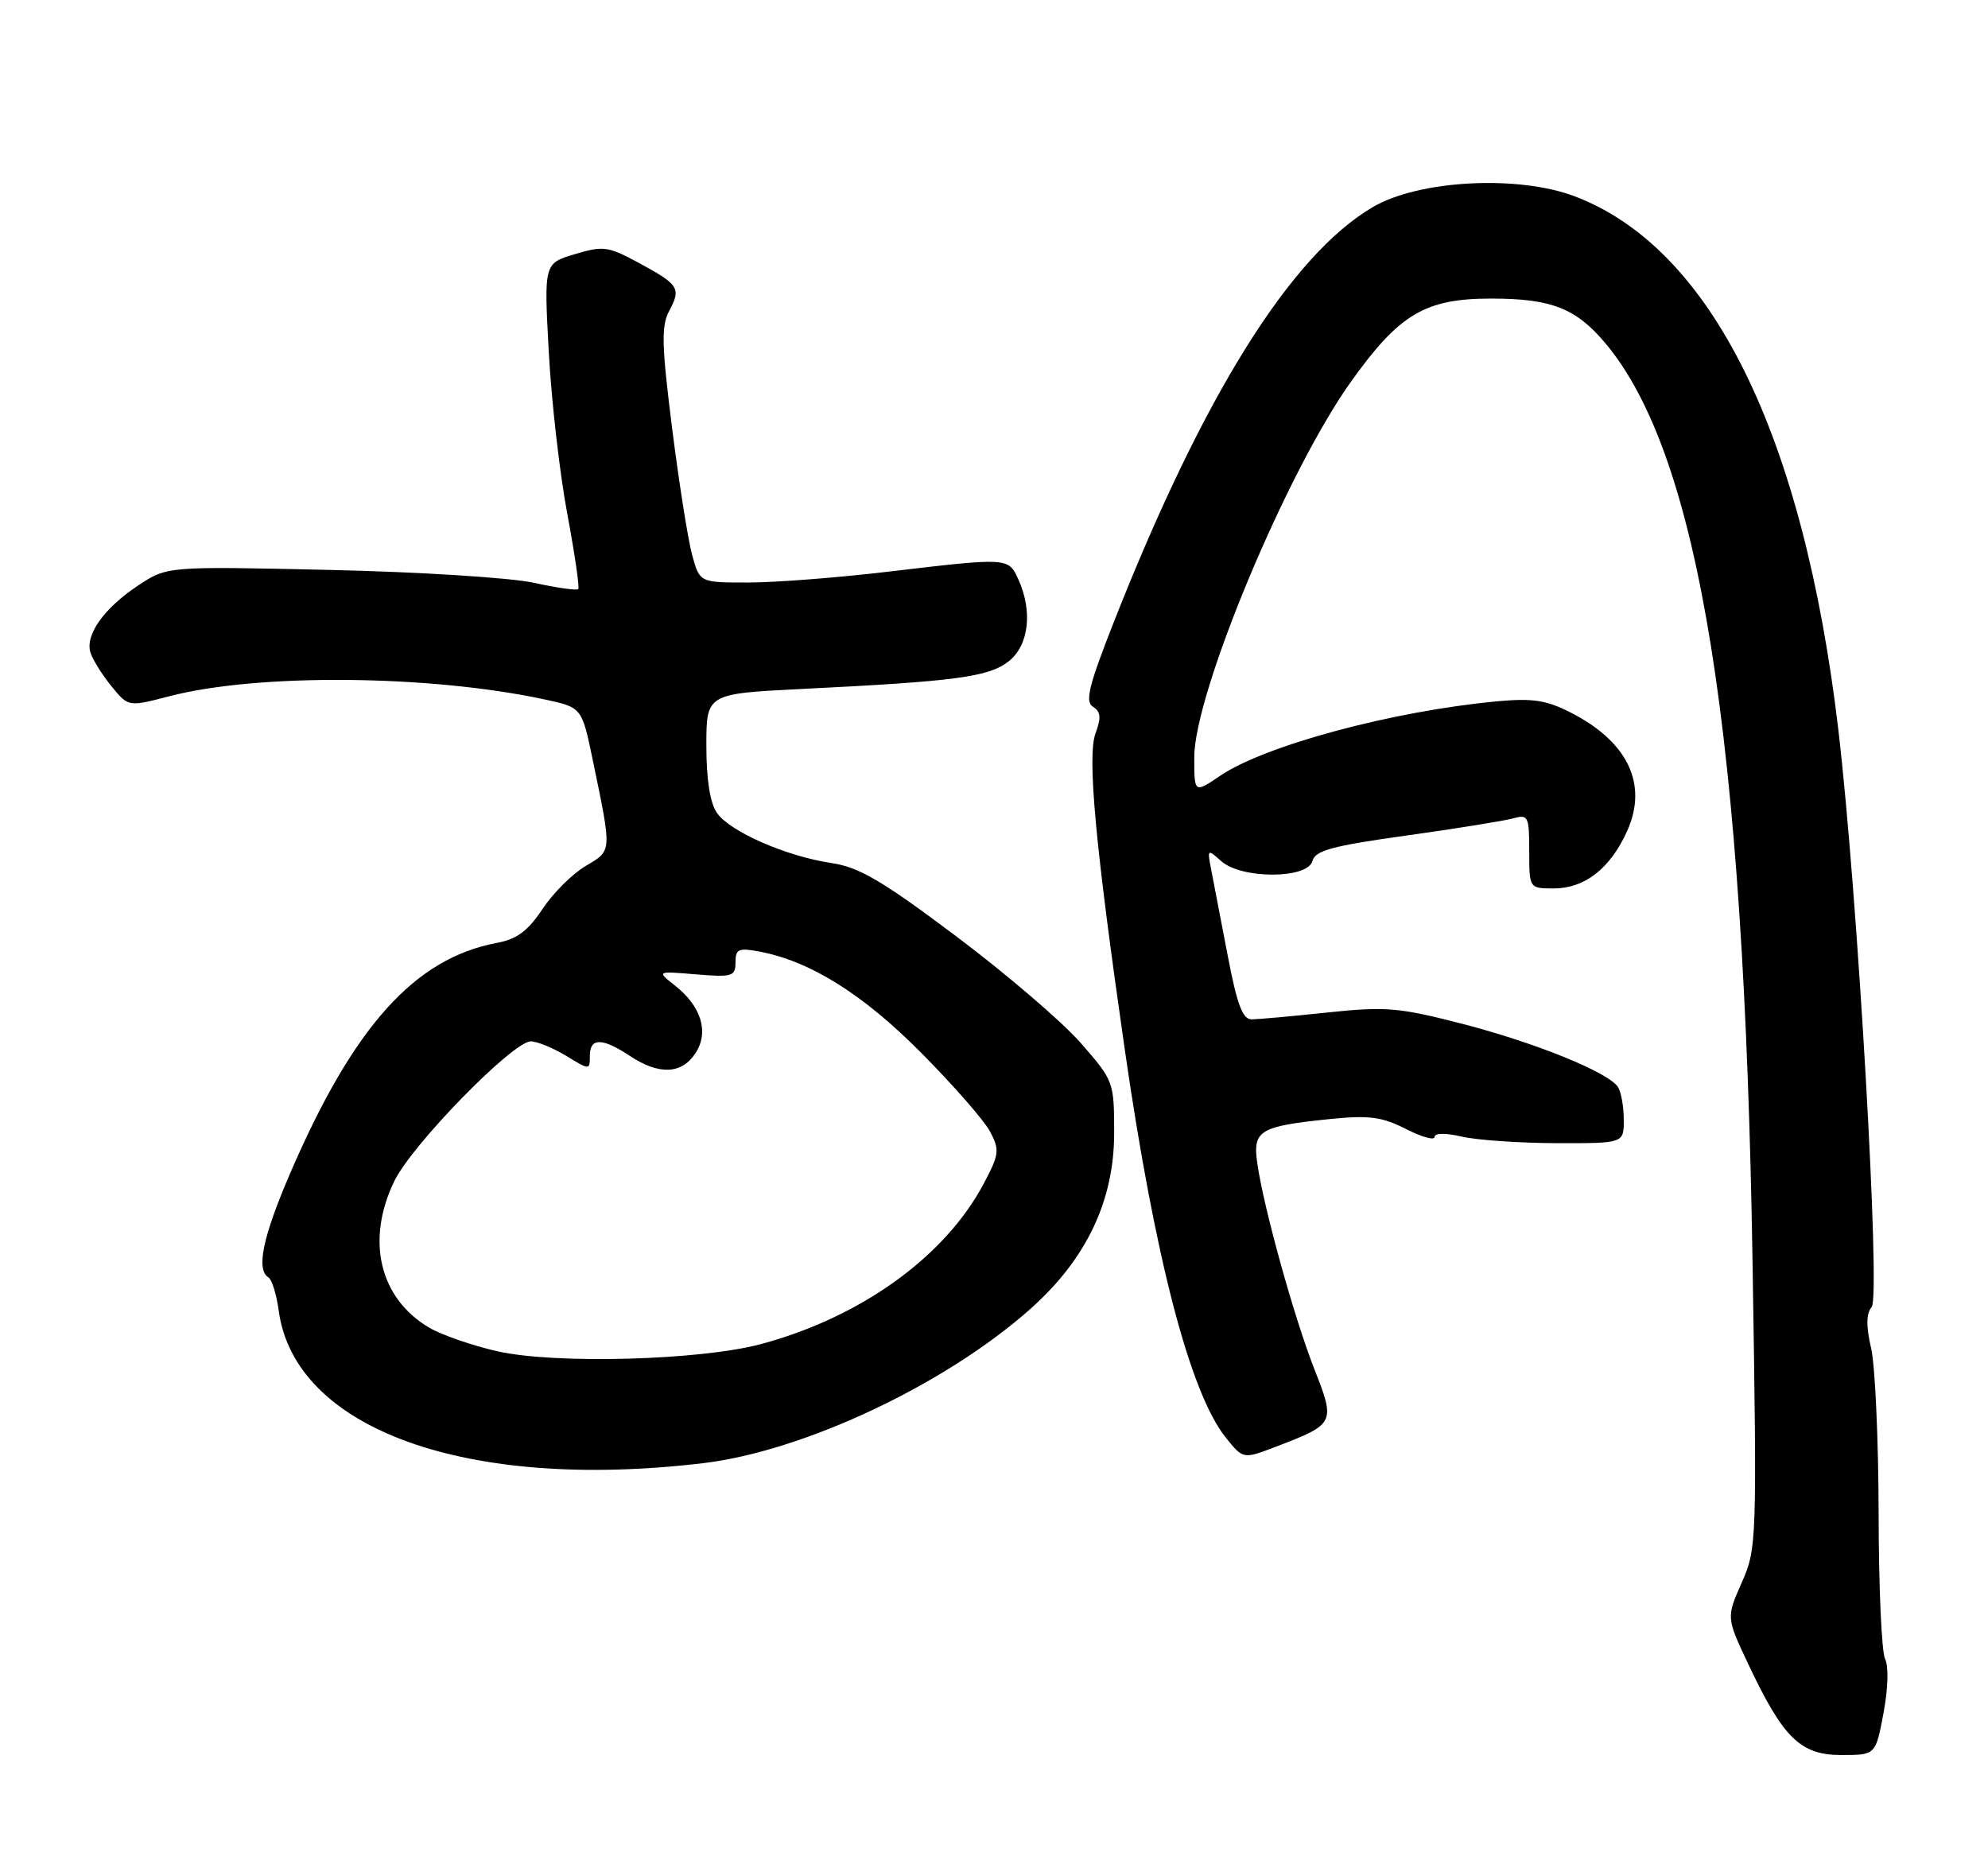 <?xml version="1.0" encoding="UTF-8" standalone="no"?>
<!DOCTYPE svg PUBLIC "-//W3C//DTD SVG 1.1//EN" "http://www.w3.org/Graphics/SVG/1.1/DTD/svg11.dtd" >
<svg xmlns="http://www.w3.org/2000/svg" xmlns:xlink="http://www.w3.org/1999/xlink" version="1.1" viewBox="0 0 273 256">
 <g >
 <path fill="currentColor"
d=" M 258.65 235.25 C 259.28 231.89 259.37 228.80 258.87 227.82 C 258.39 226.89 257.99 217.89 257.98 207.82 C 257.96 197.74 257.50 187.54 256.95 185.14 C 256.24 182.09 256.27 180.38 257.03 179.47 C 258.28 177.95 255.07 122.36 252.45 100.22 C 247.64 59.60 235.02 34.08 216.25 26.96 C 208.44 24.00 194.86 24.72 188.53 28.43 C 177.25 35.04 165.21 54.32 152.98 85.35 C 149.51 94.16 148.97 96.36 150.09 97.05 C 151.16 97.72 151.24 98.55 150.44 100.71 C 149.28 103.82 150.42 116.09 154.44 144.00 C 158.58 172.70 163.42 191.31 168.35 197.44 C 170.72 200.38 170.72 200.38 175.19 198.67 C 183.35 195.55 183.41 195.43 180.49 188.00 C 177.71 180.92 173.50 165.75 172.65 159.70 C 172.01 155.21 172.95 154.65 182.81 153.65 C 188.00 153.13 189.81 153.37 193.06 155.03 C 195.23 156.14 197.00 156.63 197.00 156.13 C 197.00 155.58 198.51 155.56 200.75 156.08 C 202.81 156.56 208.66 156.96 213.75 156.98 C 223.00 157.00 223.00 157.00 222.98 153.75 C 222.98 151.96 222.62 149.96 222.20 149.29 C 220.91 147.27 211.01 143.24 200.84 140.60 C 192.12 138.35 190.32 138.19 182.34 139.03 C 177.48 139.55 172.77 139.97 171.89 139.98 C 170.65 140.00 169.88 137.96 168.60 131.25 C 167.68 126.44 166.66 121.15 166.34 119.50 C 165.77 116.58 165.80 116.55 167.70 118.25 C 170.47 120.73 179.58 120.72 180.23 118.23 C 180.61 116.79 182.96 116.15 193.10 114.74 C 199.92 113.79 206.51 112.73 207.75 112.39 C 209.87 111.80 210.00 112.06 210.00 116.88 C 210.00 122.00 210.00 122.00 213.37 122.00 C 217.62 122.00 221.13 119.26 223.44 114.13 C 226.34 107.71 223.56 101.86 215.70 97.85 C 212.35 96.14 210.46 95.85 205.54 96.31 C 191.21 97.65 173.68 102.37 167.54 106.54 C 164.00 108.94 164.00 108.94 164.00 103.99 C 164.00 95.20 176.68 64.80 185.51 52.43 C 192.17 43.10 195.71 41.00 204.78 41.00 C 213.03 41.00 216.40 42.32 220.44 47.11 C 233.37 62.48 239.52 100.85 240.67 173.52 C 241.28 211.79 241.25 212.64 239.18 217.33 C 237.06 222.12 237.06 222.12 240.11 228.58 C 244.90 238.71 247.25 241.00 252.87 241.00 C 257.57 241.00 257.57 241.00 258.65 235.25 Z  M 96.50 200.93 C 110.38 199.29 129.83 190.12 141.51 179.73 C 149.20 172.88 153.00 164.89 153.00 155.57 C 153.00 148.56 152.94 148.40 148.40 143.21 C 145.87 140.32 138.18 133.73 131.32 128.58 C 121.12 120.92 117.98 119.08 114.17 118.51 C 107.98 117.59 100.27 114.22 98.46 111.64 C 97.51 110.28 97.00 107.05 97.00 102.41 C 97.00 95.26 97.00 95.26 110.25 94.60 C 131.31 93.56 135.78 92.96 138.52 90.81 C 141.29 88.63 141.84 83.94 139.84 79.55 C 138.47 76.55 138.47 76.55 122.00 78.50 C 115.12 79.32 106.48 79.99 102.80 79.99 C 96.09 80.00 96.09 80.00 95.06 76.25 C 94.49 74.19 93.25 66.35 92.30 58.83 C 90.85 47.32 90.79 44.76 91.91 42.67 C 93.56 39.58 93.24 39.08 87.67 36.07 C 83.52 33.83 82.83 33.73 78.94 34.90 C 74.70 36.17 74.70 36.17 75.36 48.33 C 75.72 55.03 76.86 65.00 77.89 70.50 C 78.92 76.00 79.60 80.68 79.41 80.89 C 79.21 81.11 76.45 80.72 73.27 80.02 C 70.10 79.33 57.48 78.53 45.23 78.26 C 22.96 77.76 22.96 77.76 19.00 80.38 C 14.23 83.54 11.61 87.26 12.45 89.70 C 12.79 90.69 14.09 92.75 15.35 94.29 C 17.63 97.07 17.63 97.07 23.25 95.61 C 35.38 92.45 58.93 92.65 74.76 96.04 C 79.90 97.14 79.90 97.14 81.39 104.32 C 84.05 117.16 84.08 116.75 80.42 118.92 C 78.60 119.99 75.94 122.65 74.49 124.83 C 72.50 127.84 70.98 128.97 68.23 129.48 C 56.92 131.61 48.54 140.95 39.84 161.13 C 36.08 169.86 35.14 174.35 36.87 175.42 C 37.34 175.71 37.97 177.75 38.27 179.95 C 40.45 196.26 64.06 204.77 96.50 200.93 Z  M 68.27 185.55 C 64.84 184.77 60.64 183.31 58.95 182.32 C 52.11 178.29 50.21 170.32 54.15 162.19 C 56.58 157.17 70.43 143.00 72.89 143.00 C 73.78 143.01 75.96 143.90 77.75 144.99 C 80.99 146.96 81.00 146.96 81.00 144.99 C 81.00 142.47 82.69 142.48 86.50 145.00 C 90.50 147.65 93.61 147.52 95.50 144.63 C 97.40 141.74 96.32 138.18 92.66 135.31 C 90.18 133.35 90.18 133.35 95.59 133.80 C 100.56 134.21 101.00 134.08 101.00 132.15 C 101.00 130.32 101.42 130.13 104.25 130.66 C 111.26 131.98 118.49 136.50 126.50 144.57 C 130.90 149.00 135.16 153.87 135.96 155.39 C 137.30 157.92 137.22 158.52 135.07 162.57 C 129.76 172.57 118.22 180.89 104.50 184.57 C 96.15 186.81 76.18 187.35 68.27 185.55 Z "/>
</g>
</svg>